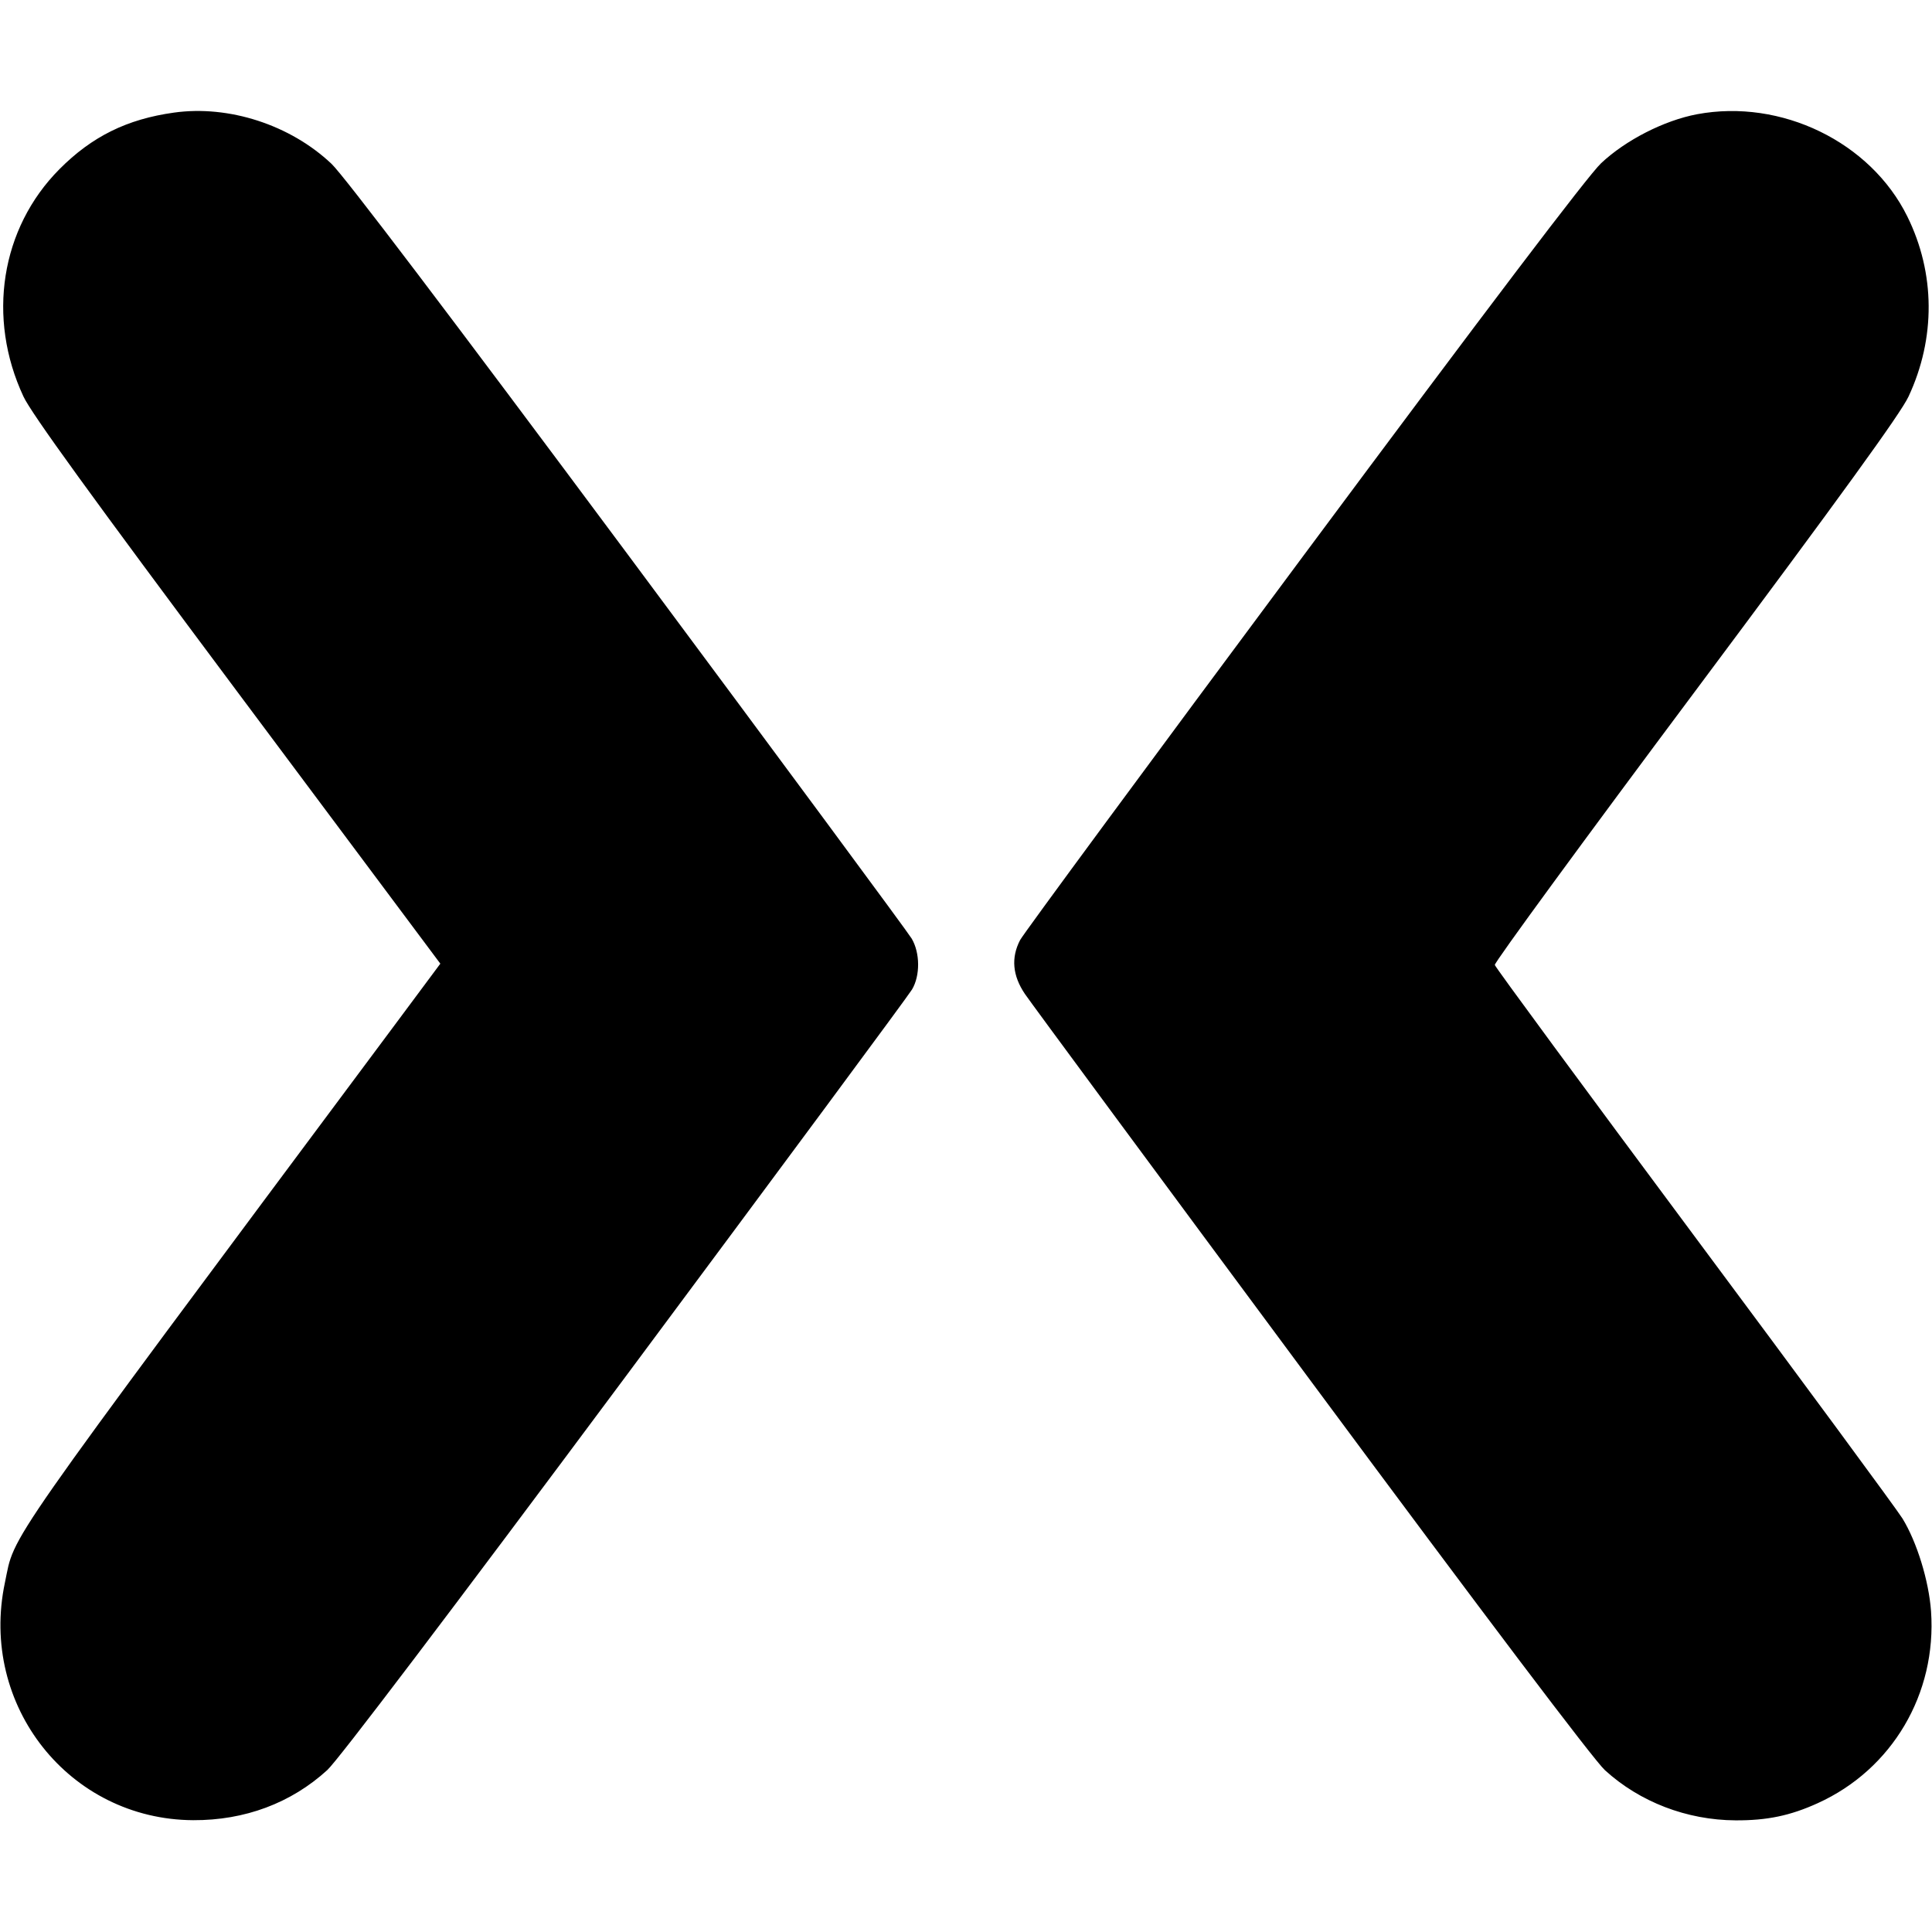 <svg role="img" viewBox="0 0 24 24" xmlns="http://www.w3.org/2000/svg"><path d="M2.160 1.399 C 1.578 1.480,1.141 1.696,0.738 2.102 C 0.009 2.836,-0.166 3.948,0.292 4.927 C 0.391 5.138,1.132 6.161,2.950 8.596 L 5.470 11.971 4.901 12.736 C -0.060 19.396,0.193 19.034,0.061 19.660 C -0.262 21.186,0.861 22.603,2.400 22.611 C 3.040 22.614,3.616 22.399,4.066 21.988 C 4.200 21.865,5.590 20.032,7.768 17.105 C 9.685 14.528,11.289 12.362,11.330 12.291 C 11.432 12.119,11.430 11.837,11.325 11.659 C 11.280 11.583,9.694 9.437,7.800 6.890 C 5.593 3.923,4.271 2.179,4.118 2.035 C 3.606 1.551,2.843 1.303,2.160 1.399 M21.082 1.419 C 20.673 1.496,20.195 1.740,19.889 2.028 C 19.726 2.182,18.479 3.826,16.194 6.900 C 14.296 9.452,12.711 11.602,12.672 11.678 C 12.558 11.897,12.578 12.119,12.731 12.346 C 12.803 12.453,14.405 14.622,16.292 17.167 C 18.441 20.067,19.801 21.866,19.936 21.989 C 20.369 22.385,20.955 22.610,21.560 22.613 C 21.951 22.615,22.239 22.555,22.580 22.400 C 23.505 21.981,24.060 21.040,23.988 20.015 C 23.961 19.638,23.812 19.154,23.633 18.863 C 23.566 18.754,22.402 17.174,21.046 15.352 C 19.690 13.529,18.575 12.015,18.569 11.987 C 18.562 11.958,19.685 10.424,21.064 8.578 C 22.874 6.153,23.609 5.138,23.708 4.927 C 24.047 4.202,24.042 3.394,23.693 2.688 C 23.236 1.763,22.126 1.224,21.082 1.419 " stroke="none" fill="black" fill-rule="evenodd"></path></svg>